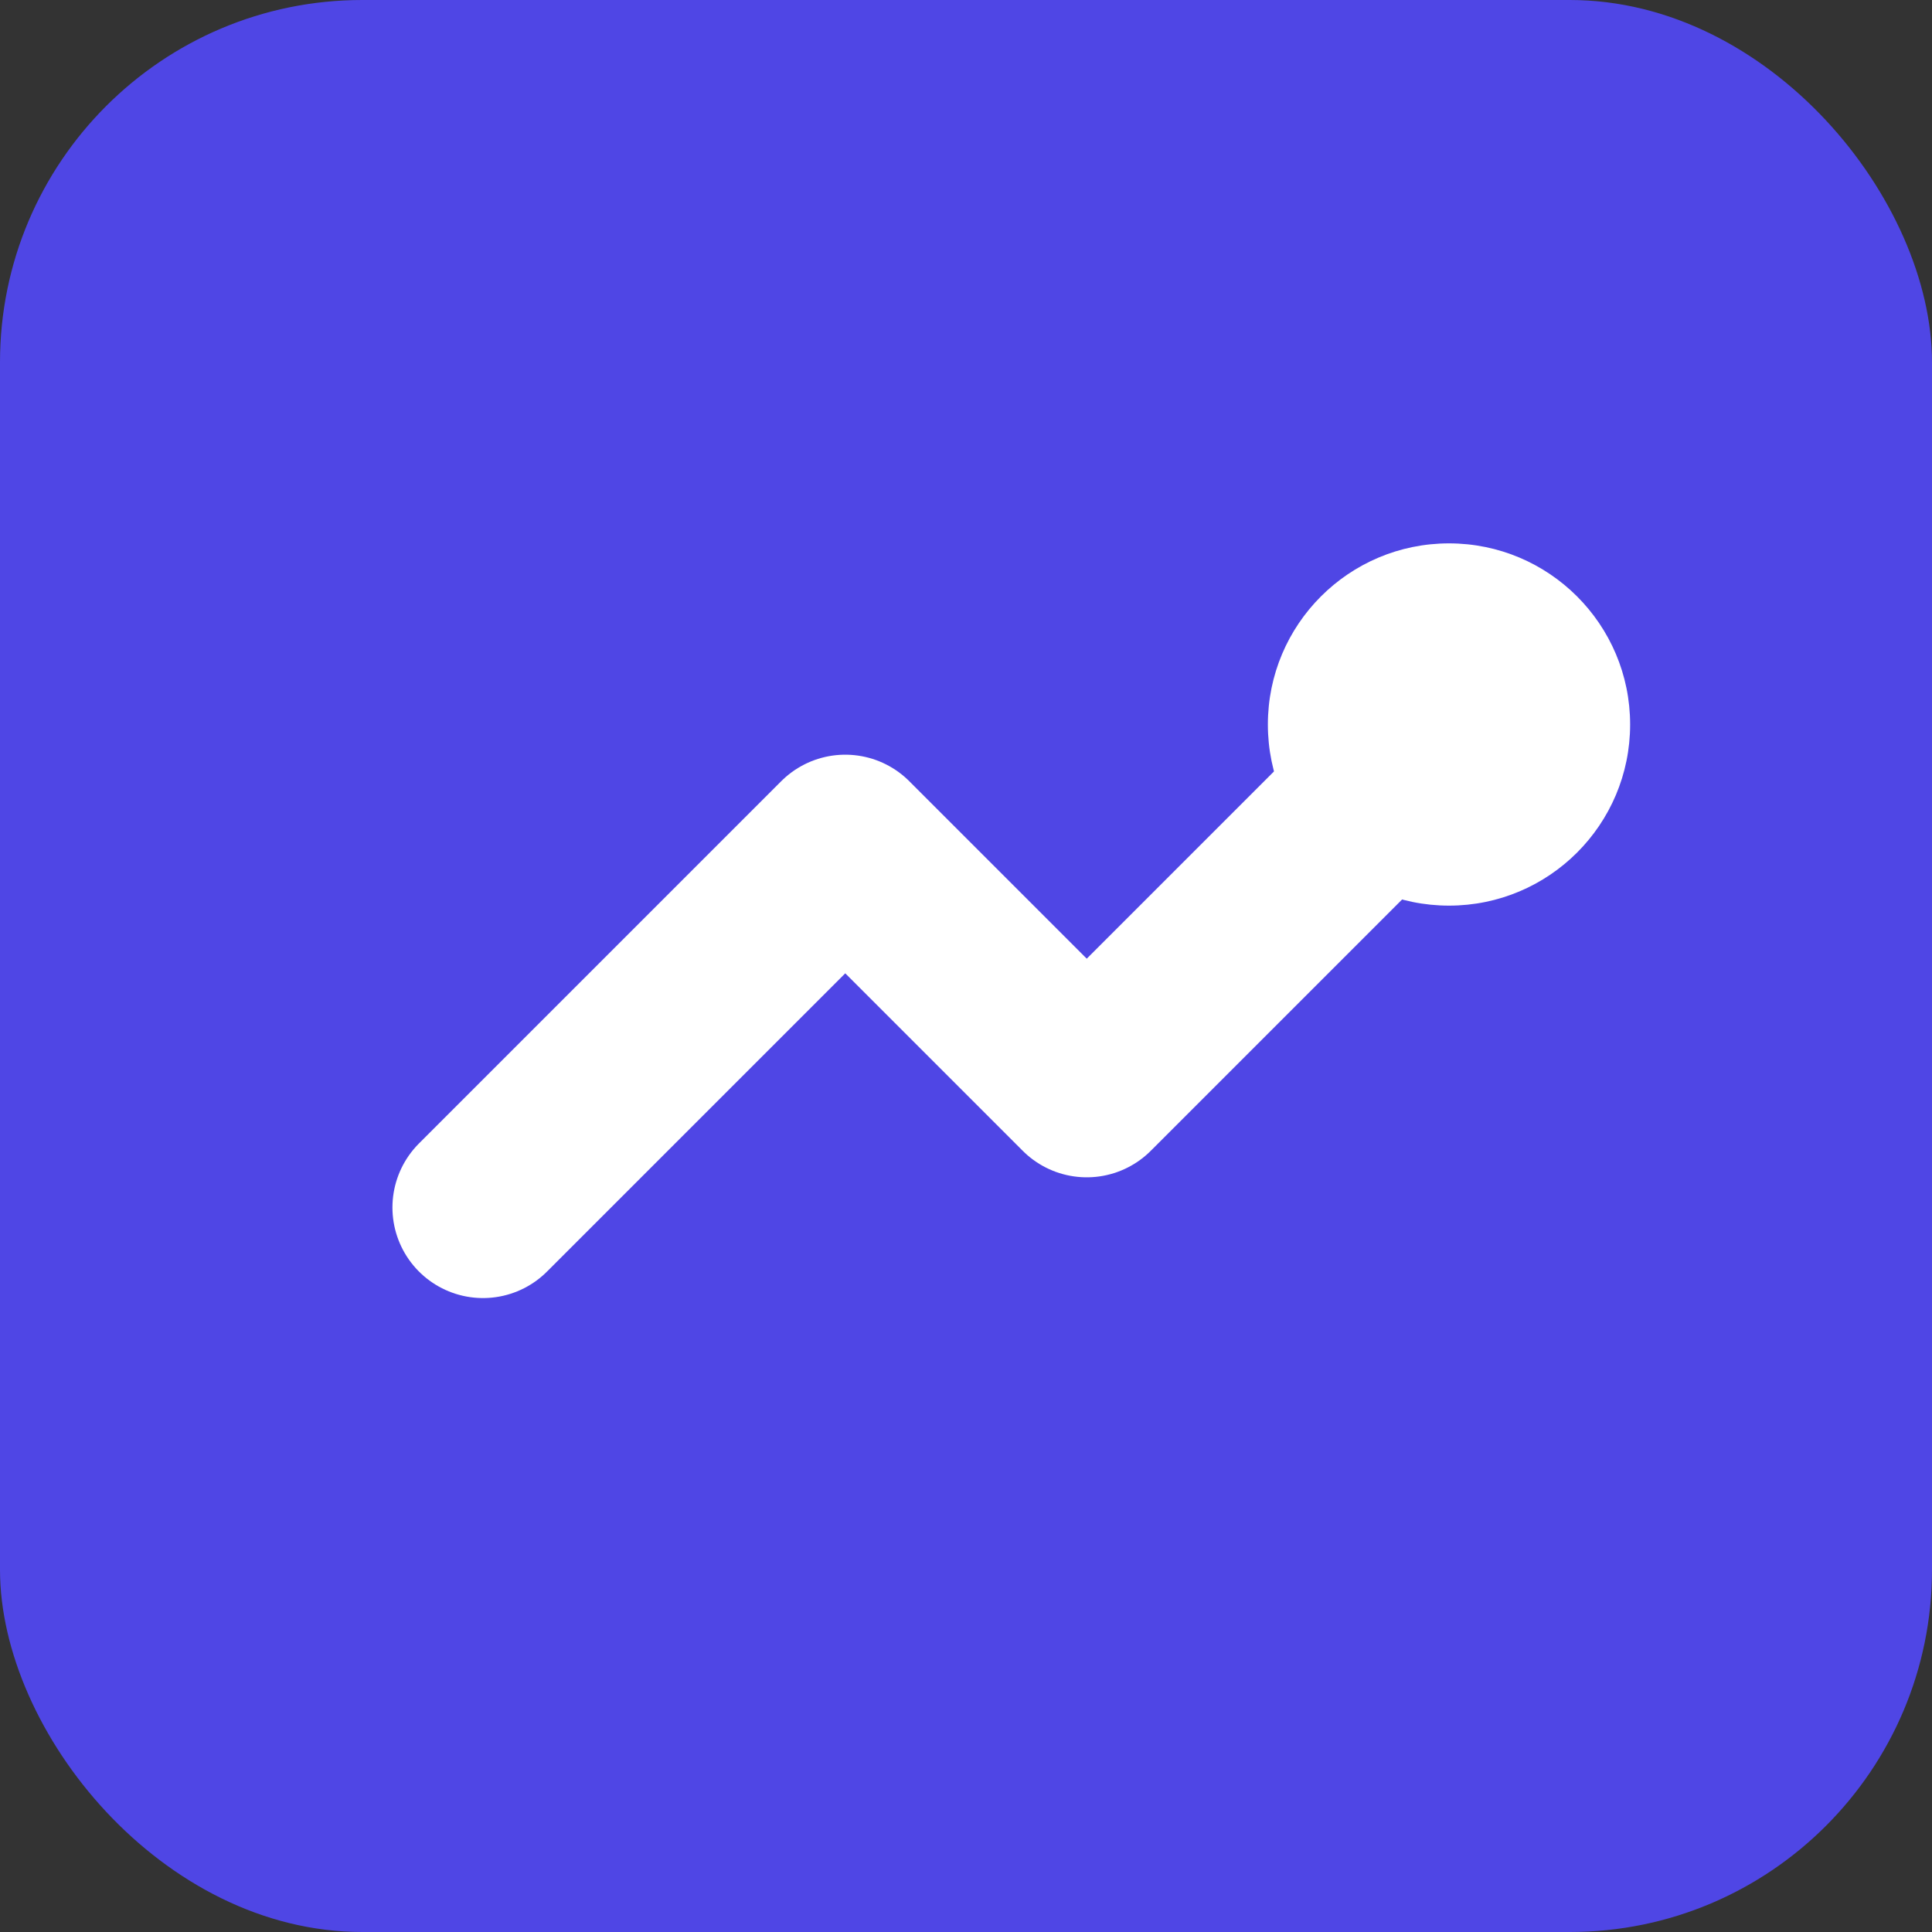 <svg xmlns="http://www.w3.org/2000/svg" width="32" height="32" viewBox="0 0 32 32" fill="none">
  <rect x="0" y="0" width="32" height="32" fill="#333333" stroke="none"/>
  <rect width="32" height="32" rx="6" fill="#4F46E5"/>
  <path d="M8 20L14 14L18 18L24 12" stroke="white" stroke-width="3" stroke-linecap="round" stroke-linejoin="round"/>
  <circle cx="24" cy="12" r="3" fill="white"/>
</svg>